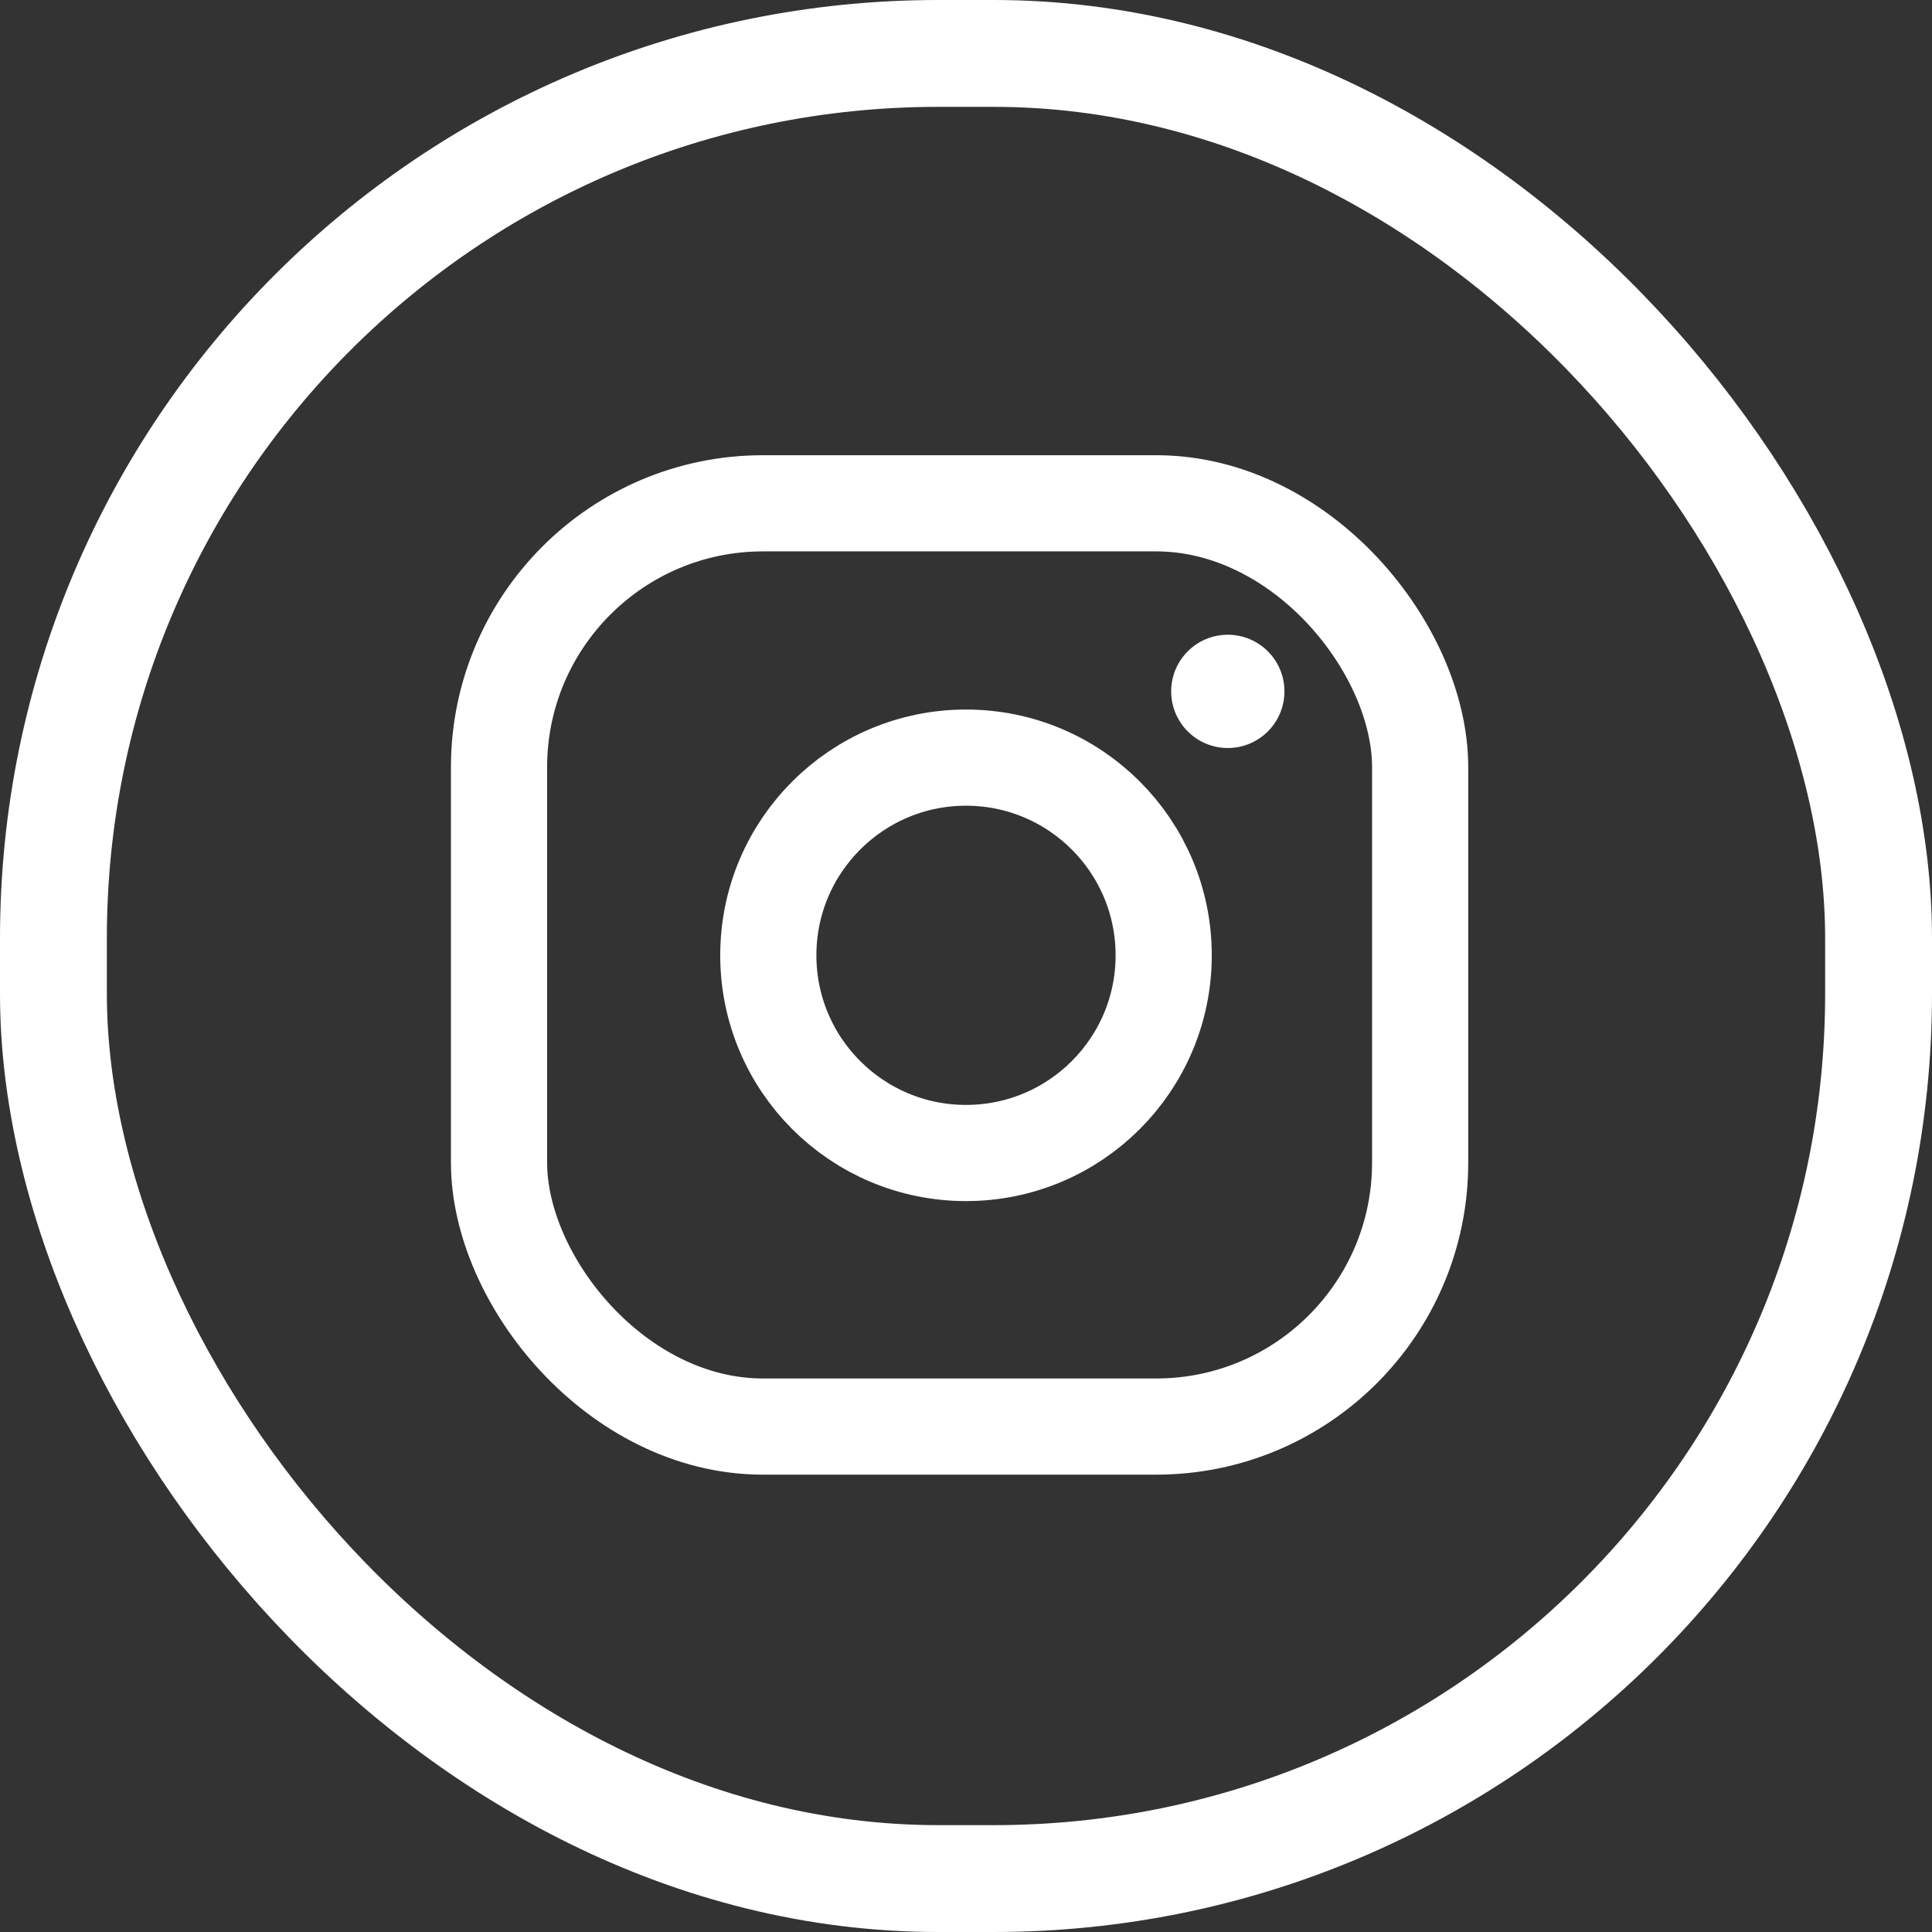 <svg width="904" height="904" viewBox="0 0 904 904" fill="none" xmlns="http://www.w3.org/2000/svg">
<rect x="0" y="0" width="904" height="904" fill="#333333" stroke="none"/>
<rect x="25" y="25" width="854" height="854" rx="414" stroke="white" stroke-width="50"/>
<rect x="233.5" y="235.5" width="431" height="432" rx="123.5" stroke="white" stroke-width="45"/>
<circle cx="452" cy="447" r="92.5" stroke="white" stroke-width="45"/>
<circle cx="574.5" cy="323.5" r="26.5" fill="white"/>
</svg>
